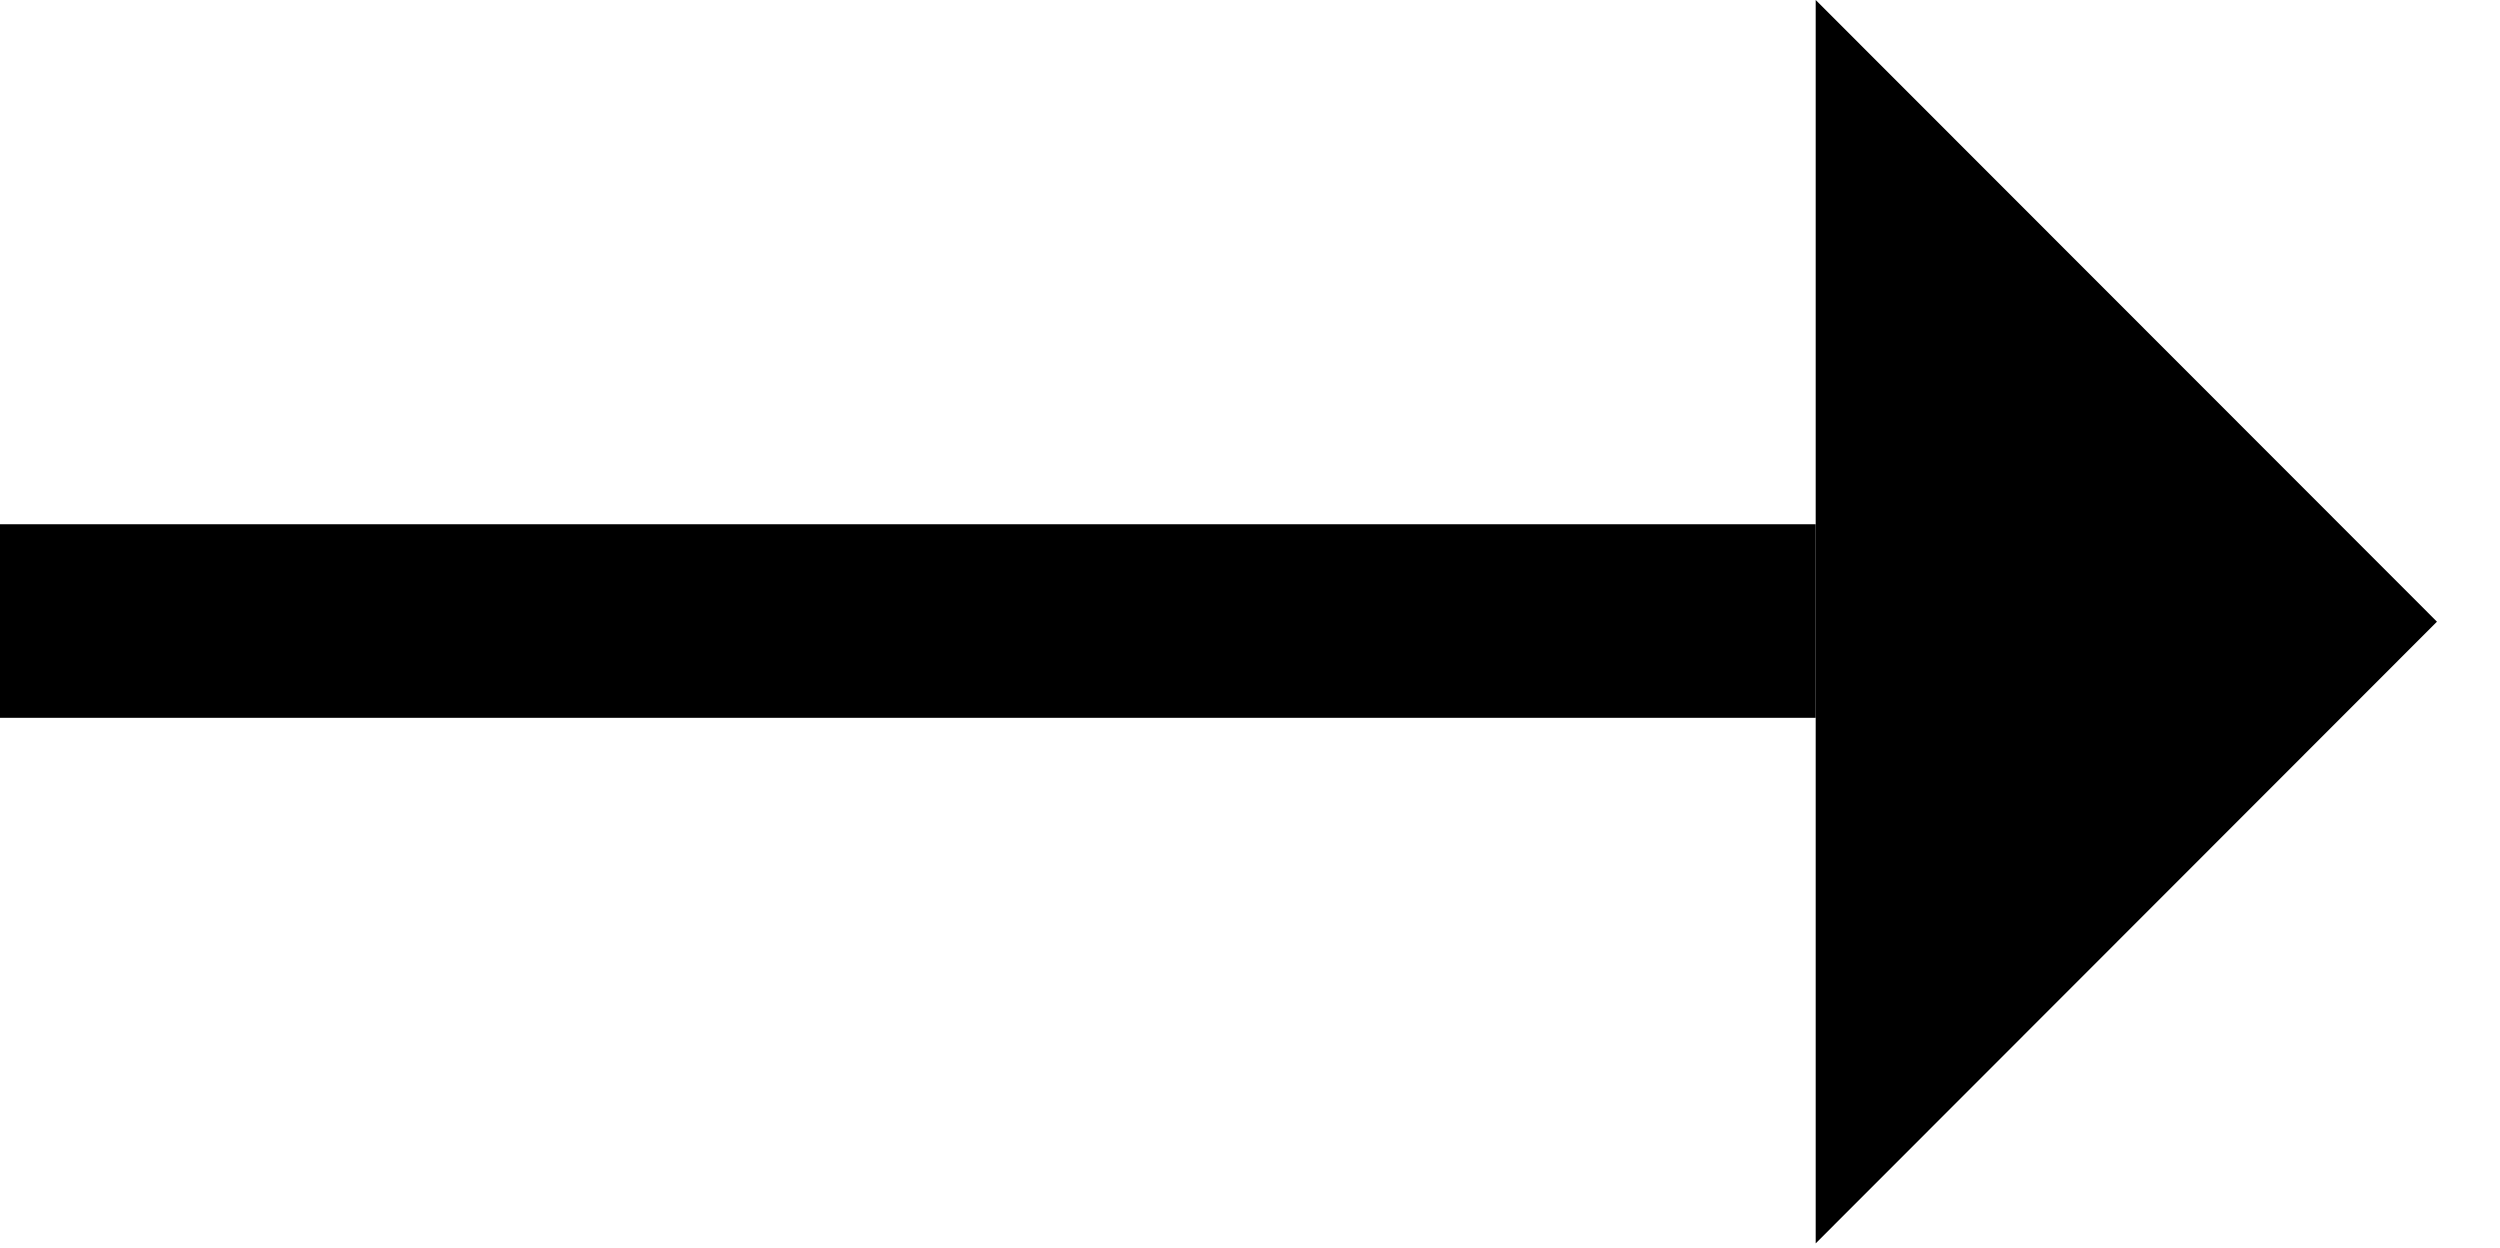<?xml version="1.0" encoding="utf-8"?>
<!-- Generator: Adobe Illustrator 16.0.0, SVG Export Plug-In . SVG Version: 6.00 Build 0)  -->
<!DOCTYPE svg PUBLIC "-//W3C//DTD SVG 1.1//EN" "http://www.w3.org/Graphics/SVG/1.1/DTD/svg11.dtd">
<svg version="1.1" id="Layer_1" xmlns="http://www.w3.org/2000/svg" xmlns:xlink="http://www.w3.org/1999/xlink" x="0px" y="0px"
	 width="5.67px" height="2.83px" viewBox="0 0 5.67 2.83" enable-background="new 0 0 5.67 2.83" xml:space="preserve">
<polygon points="4.118,2.82 4.118,0 5.527,1.41 "/>
<rect y="1.189" width="4.118" height="0.439"/>
</svg>
